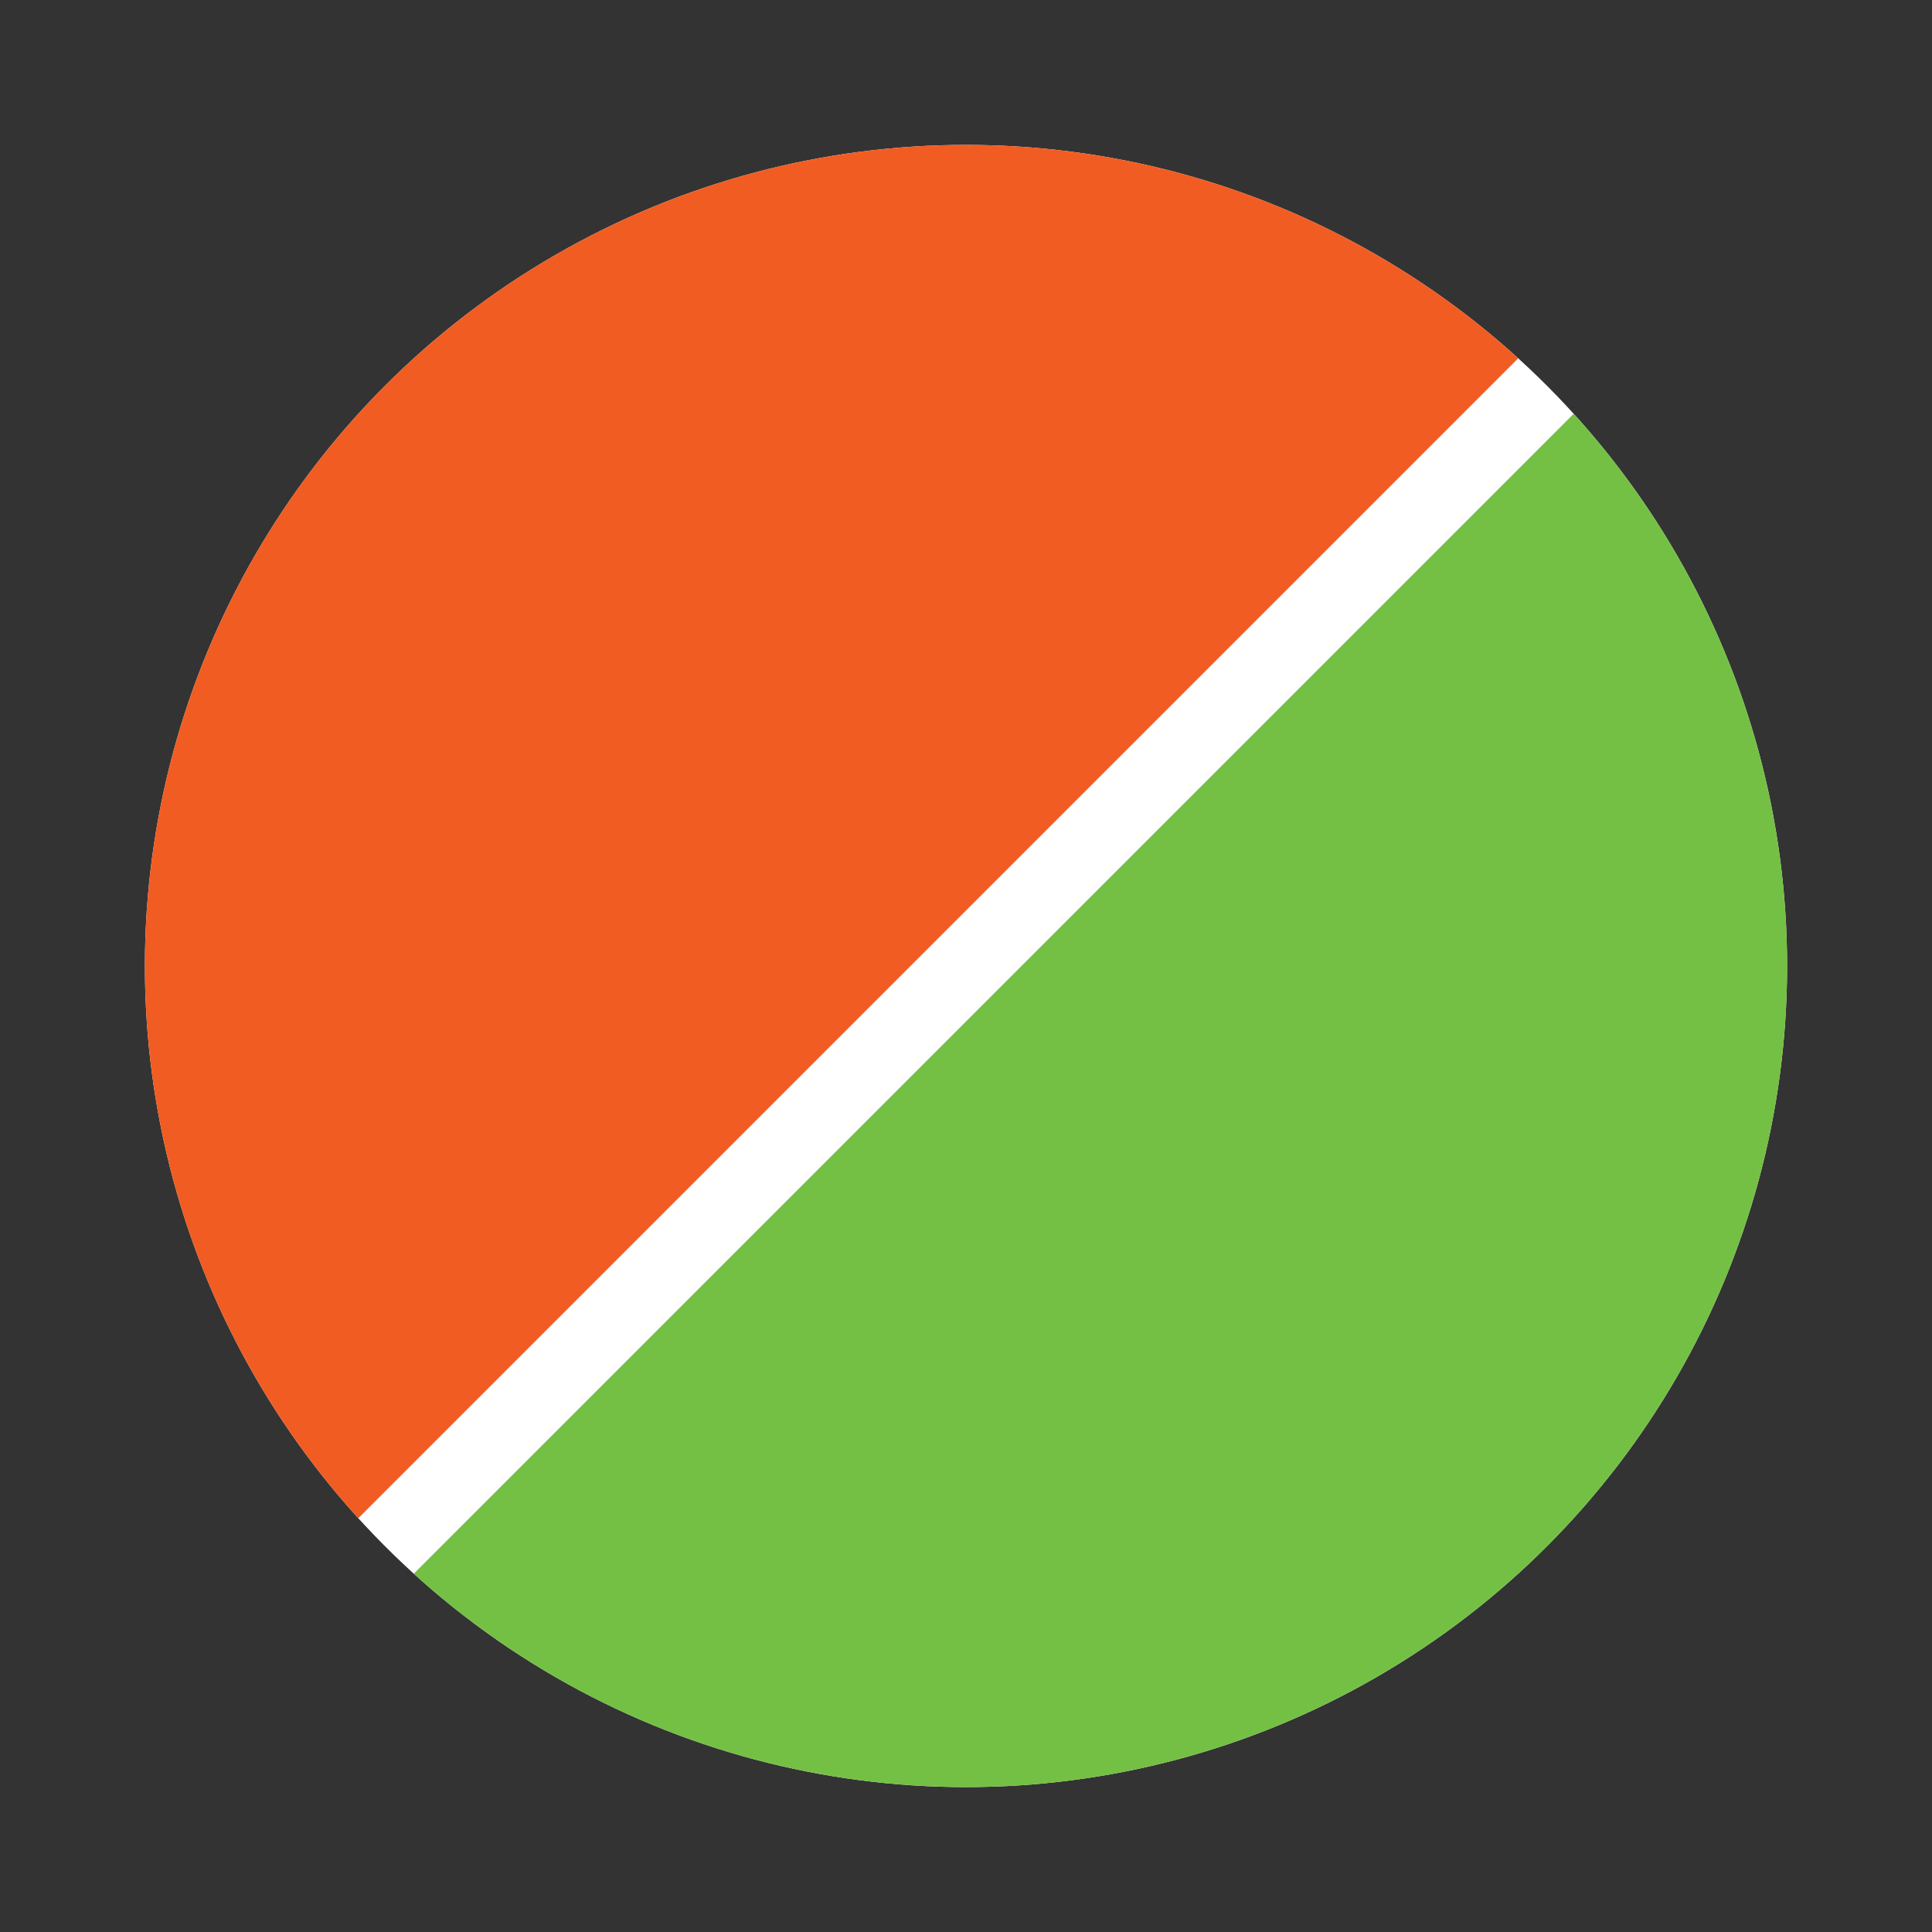 <svg xmlns="http://www.w3.org/2000/svg" xmlns:xlink="http://www.w3.org/1999/xlink" viewBox="0 0 108 108">
  <rect x="0" y="0" width="108" height="108" fill="#333333" stroke="none"/>
  <defs>
    <ellipse id="a" cx="54" cy="54" rx="45.9" ry="45.9"/>
  </defs>
  <clipPath id="b">
    <use xlink:href="#a" overflow="visible"/>
  </clipPath>
  <ellipse clip-path="url(#b)" fill="#FFF" cx="54" cy="54" rx="45.9" ry="45.9"/>
  <path clip-path="url(#b)" fill="#F15C22" d="M5.2 99.7L99.7 5.2H5.2"/>
  <path clip-path="url(#b)" fill="#74C044" d="M102.8 8.3L8.3 102.8h94.5"/>
</svg>
